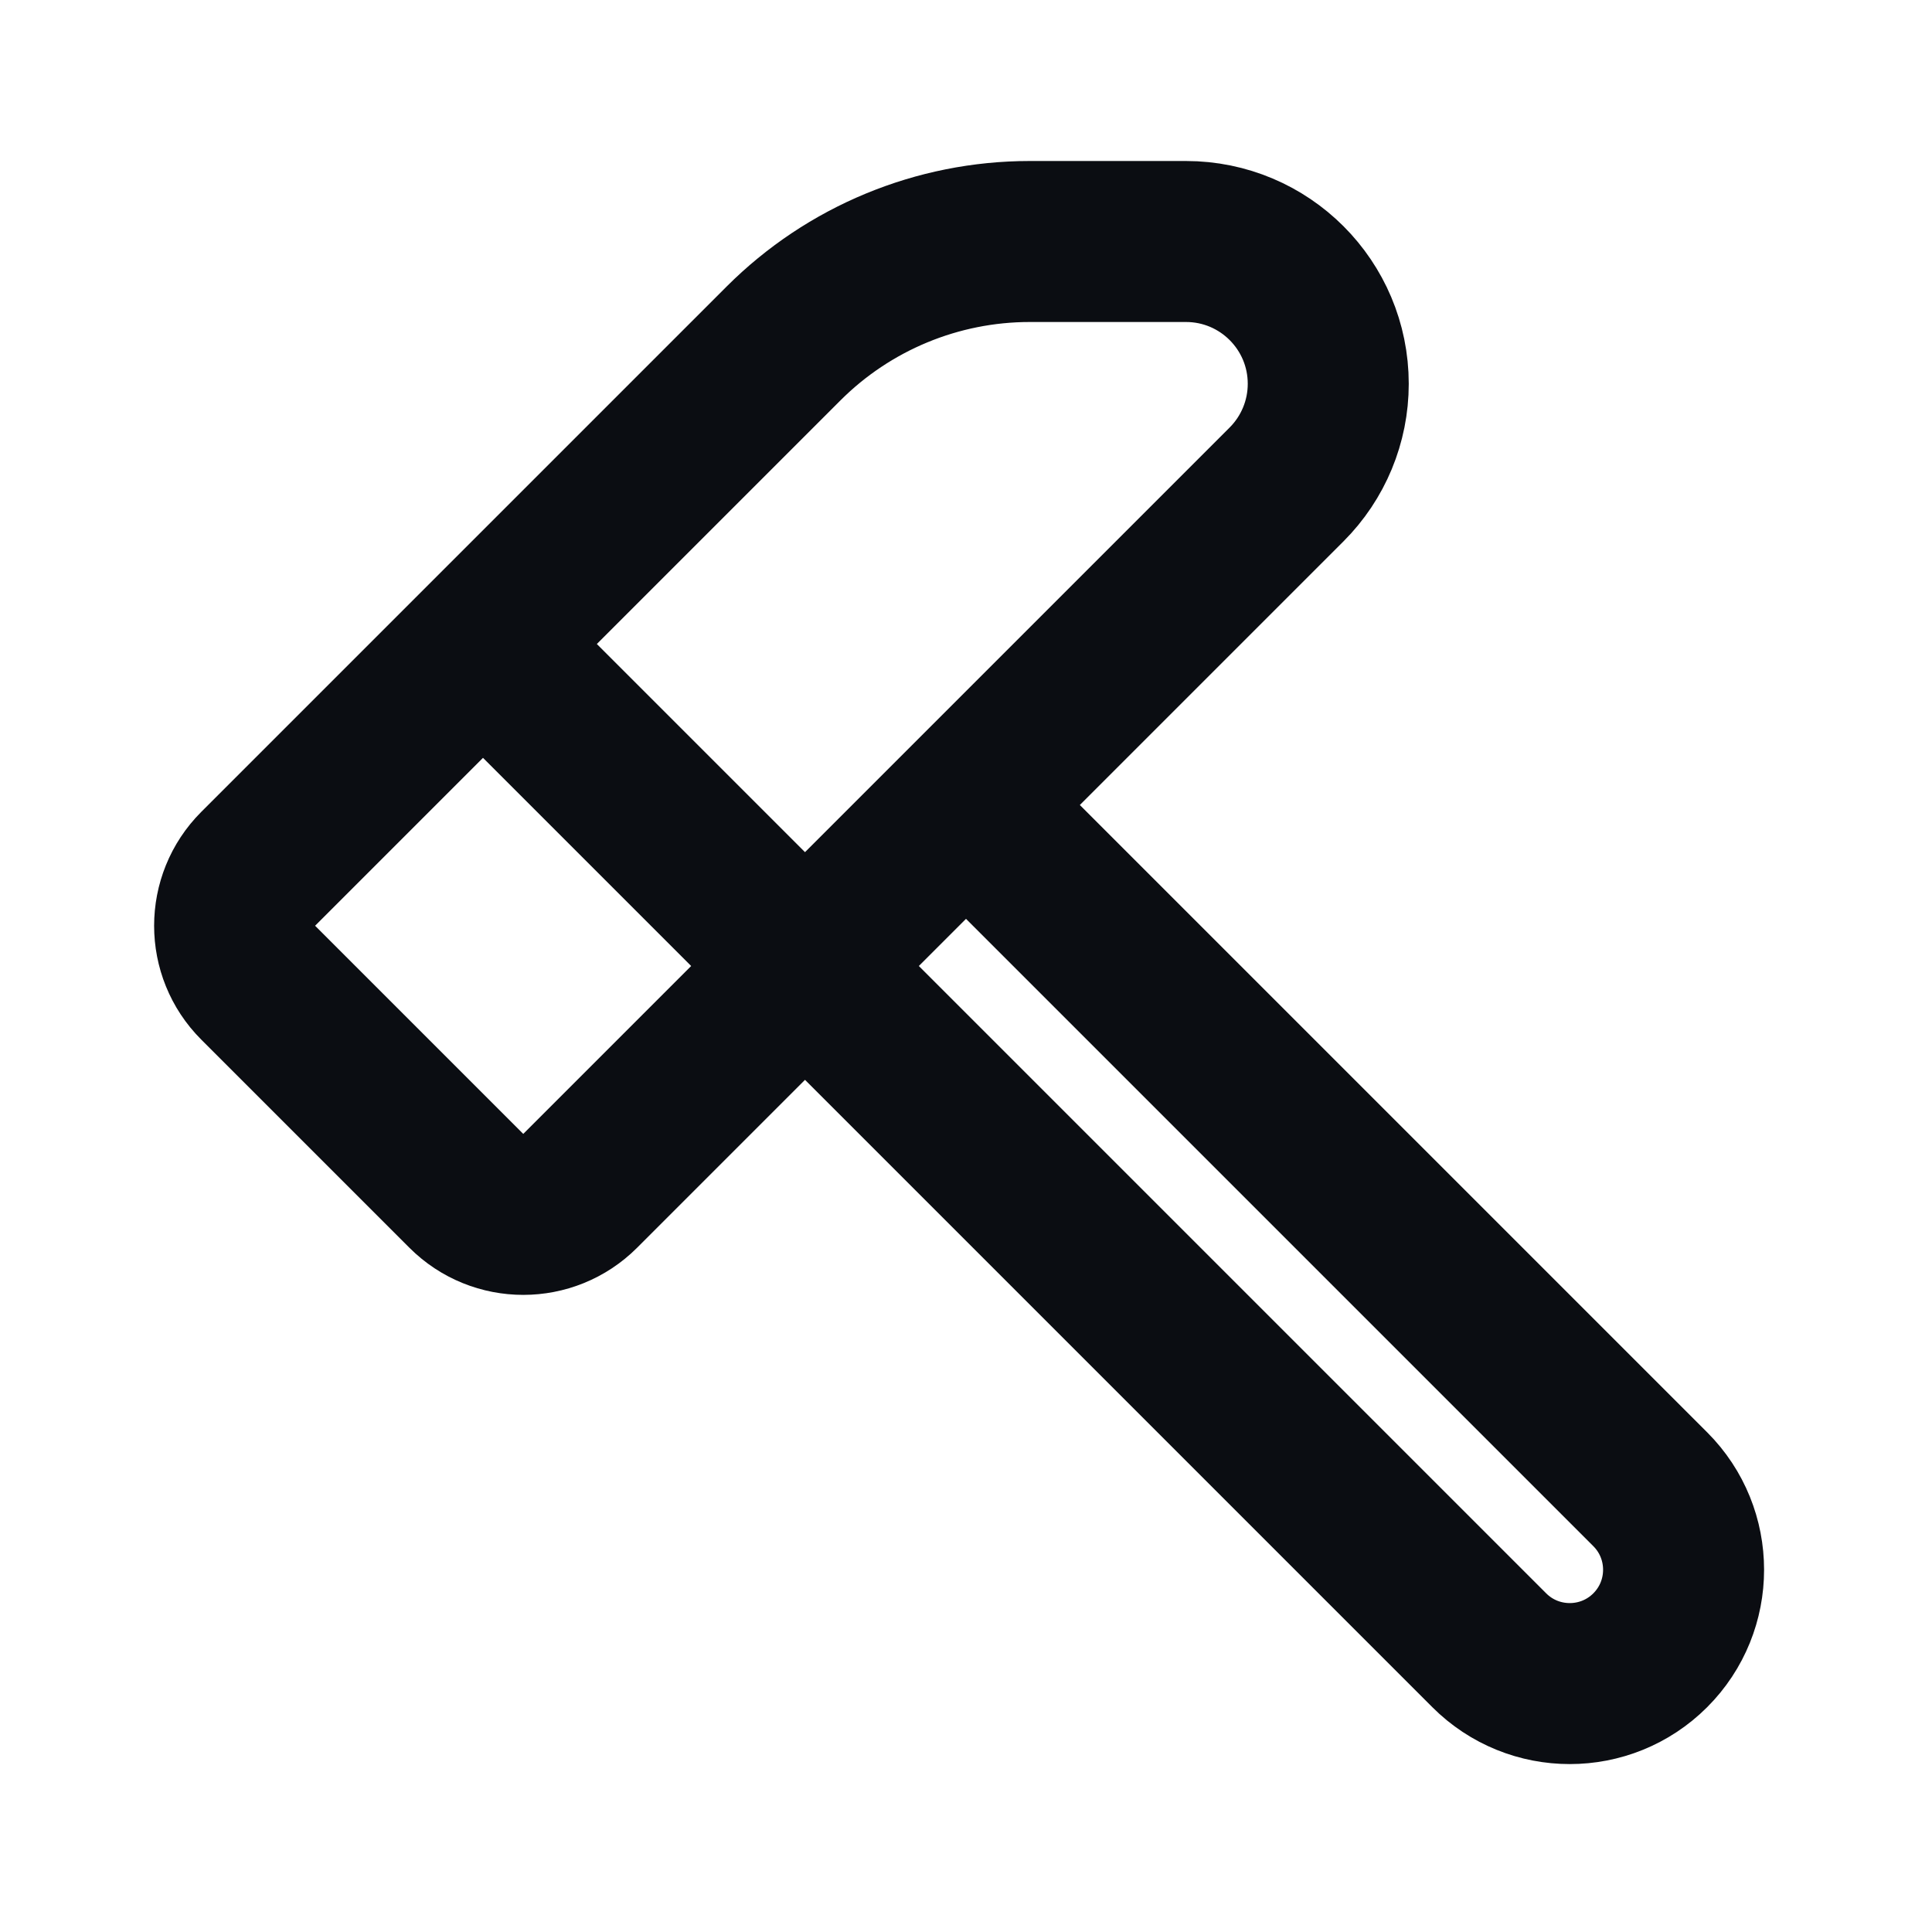 <svg width="24" height="24" viewBox="0 0 24 24" fill="none" xmlns="http://www.w3.org/2000/svg">
<path d="M6 8L10 12L18.5 20.5C19.052 21.052 19.948 21.052 20.5 20.5C21.052 19.948 21.052 19.052 20.5 18.5L12 10M3.207 10.793L9.733 4.267C10.544 3.456 11.645 3 12.792 3H14.732C15.709 3 16.5 3.791 16.5 4.768C16.5 5.237 16.314 5.686 15.982 6.018L7.207 14.793C6.817 15.183 6.183 15.183 5.793 14.793L3.207 12.207C2.817 11.817 2.817 11.183 3.207 10.793Z" stroke="#0B0D12" stroke-width="2" stroke-linecap="round" stroke-linejoin="round"/>
</svg>
